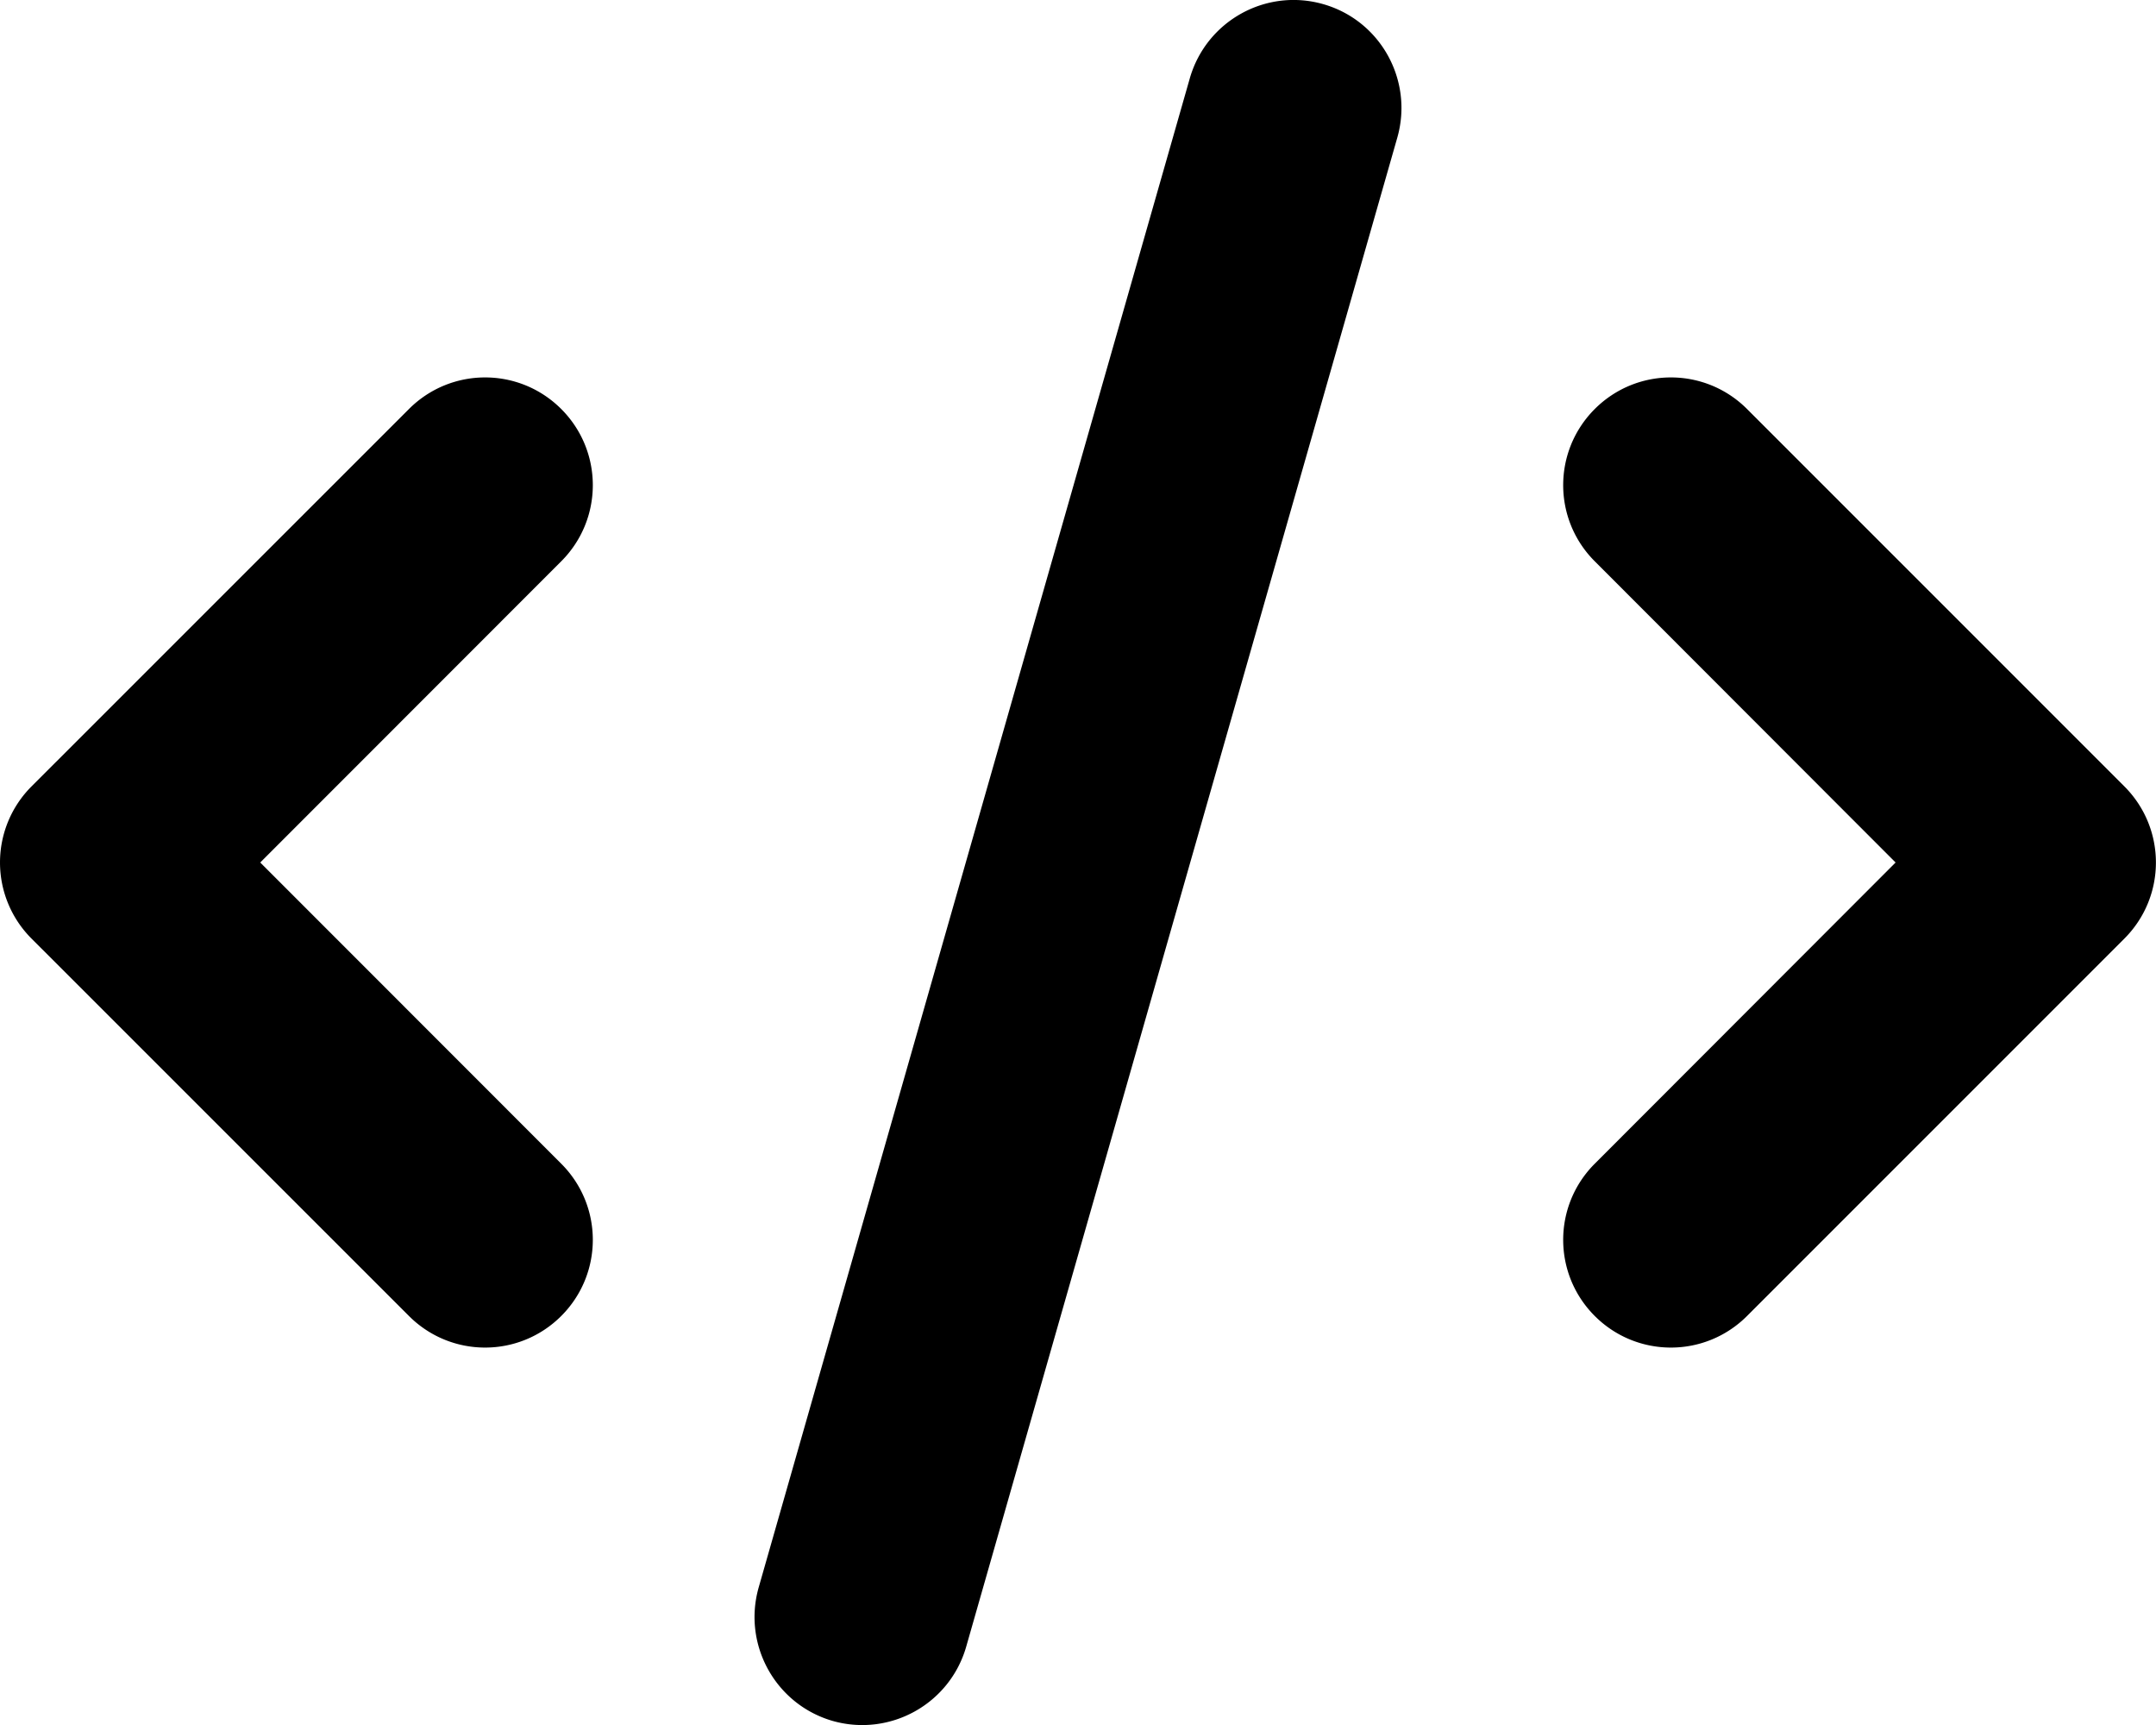 <svg xmlns="http://www.w3.org/2000/svg" viewBox="0 0 640 512" xmlns:v="https://vecta.io/nano"><path d="M414.8 40.79l-128 448.01c-4.9 17-22.6 26.8-39.6 22-17-4.9-26.8-22.6-22-39.6l128-447.99c4.9-16.994 22.6-26.834 39.6-21.978s26.8 22.568 22 39.558h0zm103.8 80.61l112 112c12.5 12.5 12.5 32.7 0 45.2l-112 112c-12.5 12.5-32.7 12.5-45.2 0s-12.5-32.7 0-45.2l89.3-89.4-89.3-89.4c-12.5-12.5-12.5-32.7 0-45.2s32.7-12.5 45.2 0h0zm-352 45.2L77.25 256l89.35 89.4c12.5 12.5 12.5 32.7 0 45.2s-32.7 12.5-45.2 0L9.372 278.6a31.94 31.94 0 0 1 0-45.2l112.028-112c12.5-12.5 32.7-12.5 45.2 0s12.5 32.7 0 45.2h0z"/></svg>